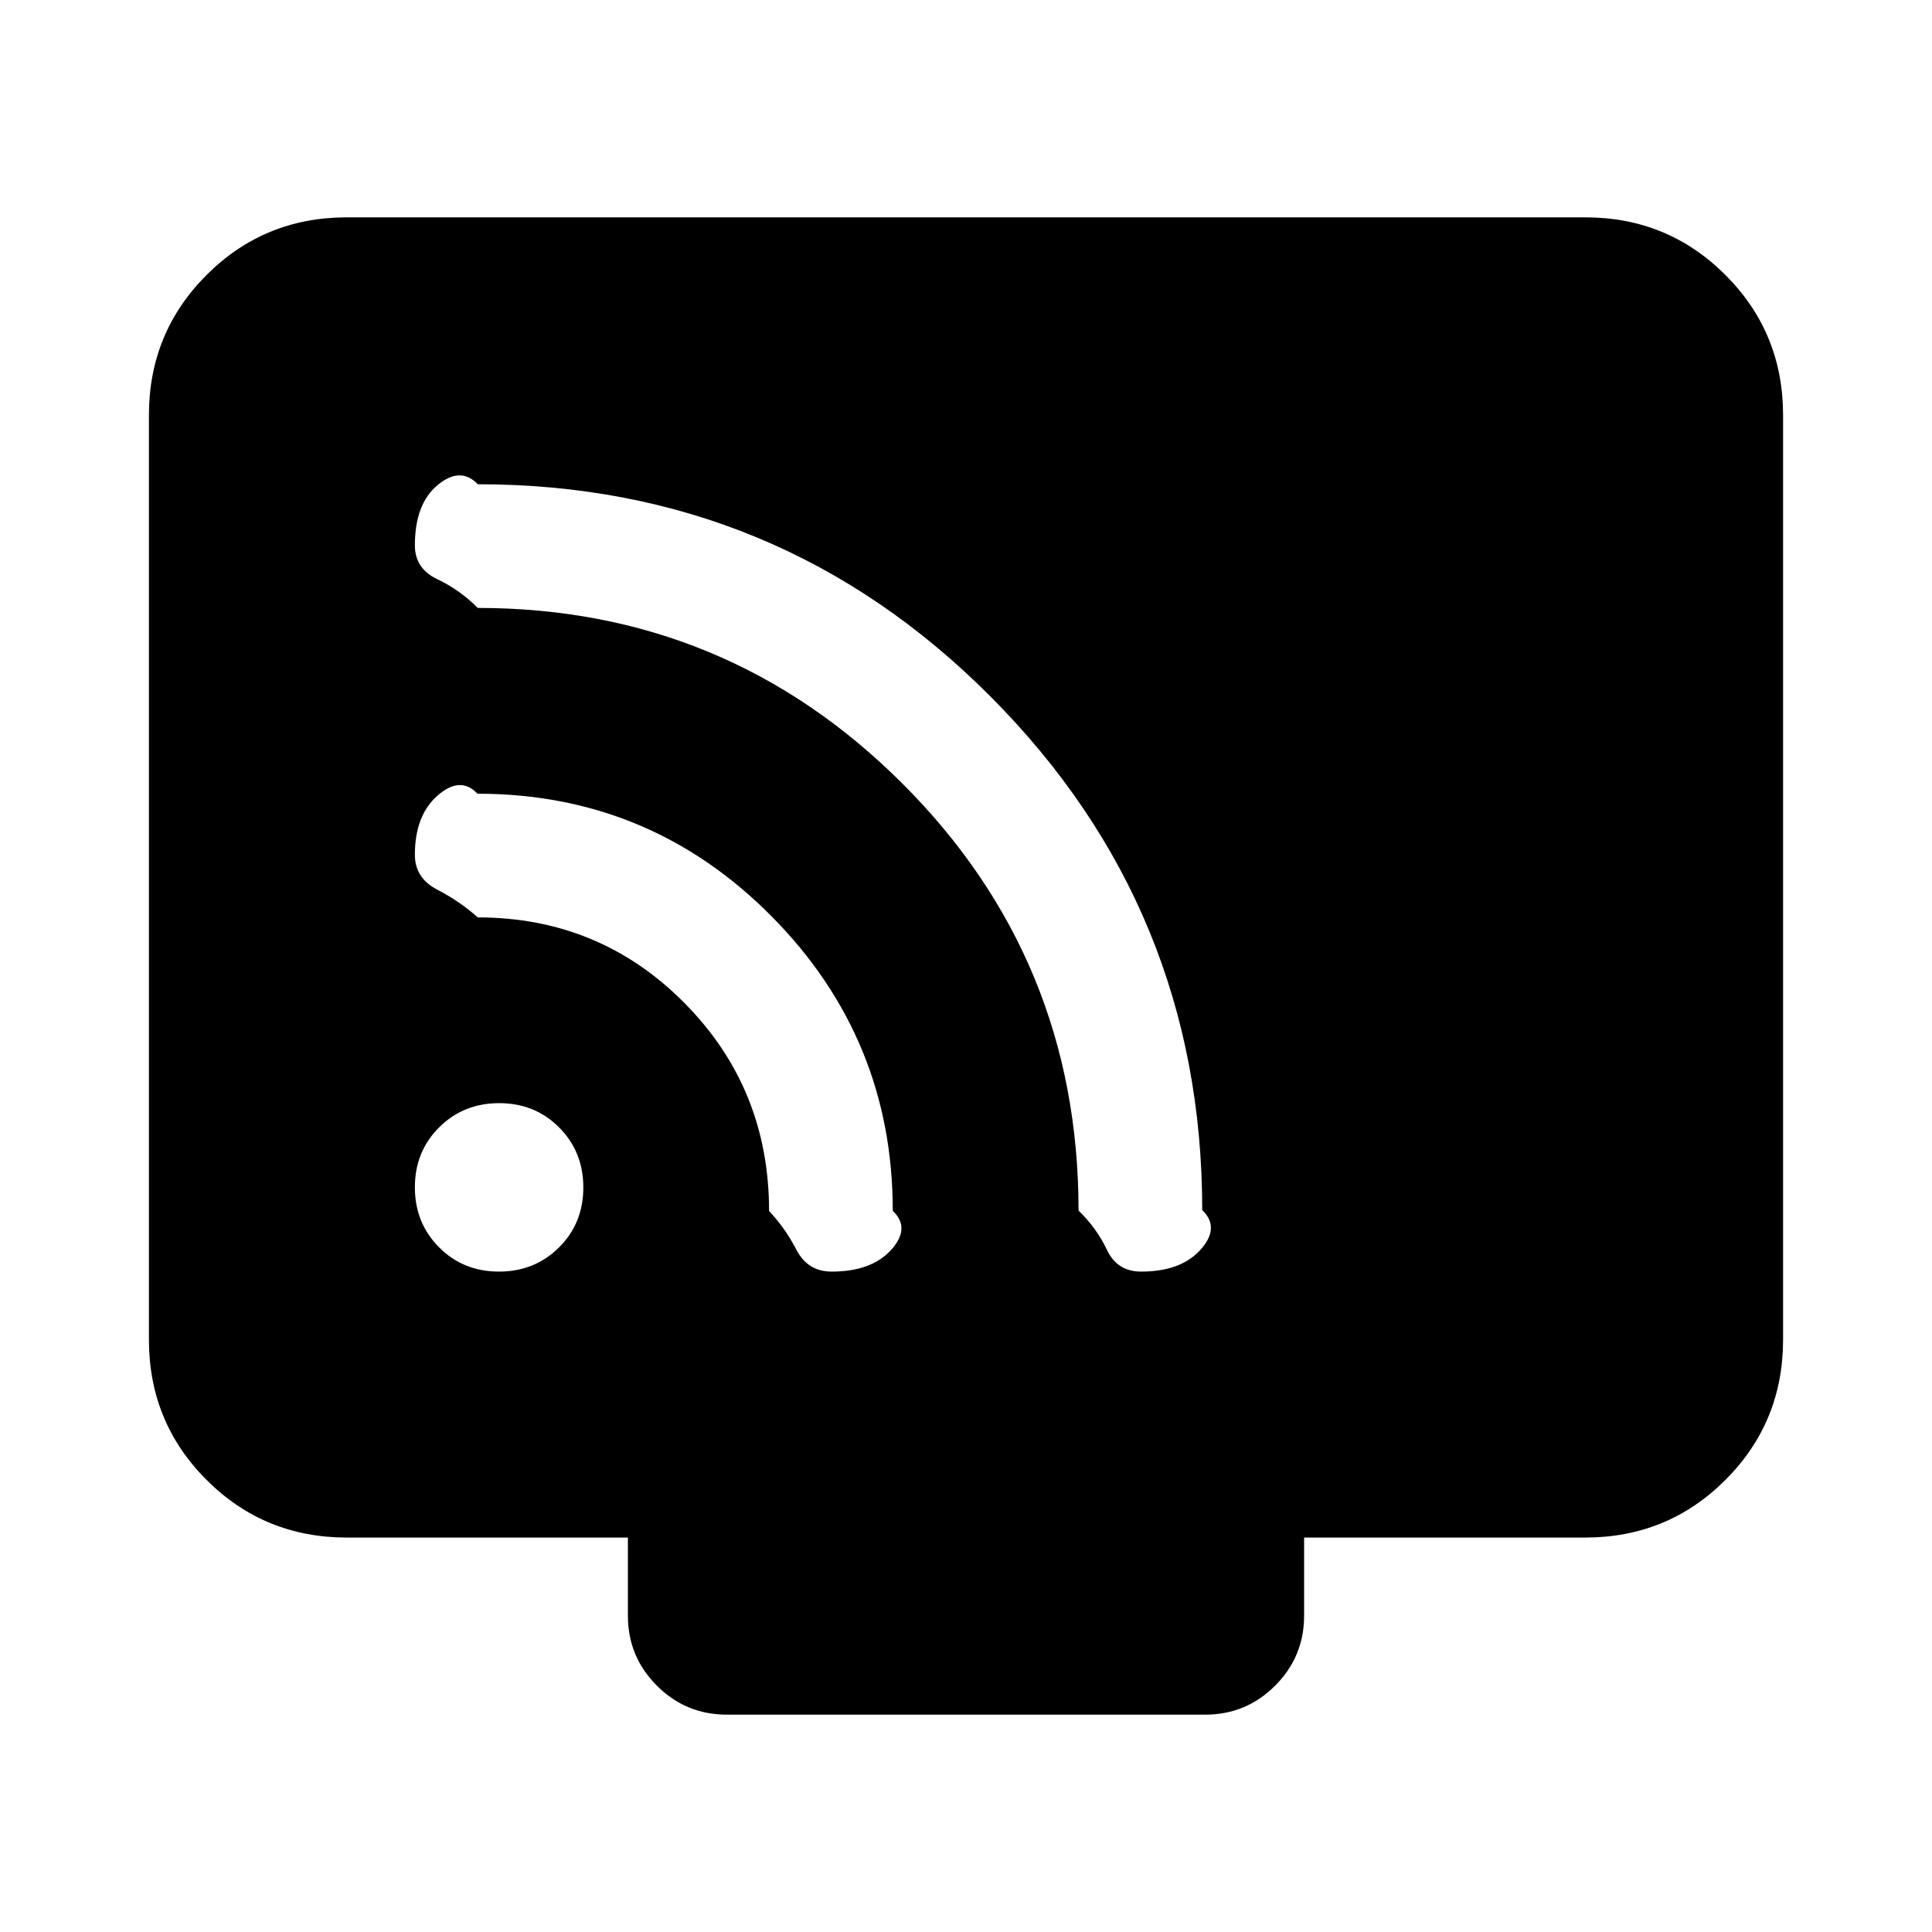 <svg xmlns="http://www.w3.org/2000/svg" height="24" viewBox="0 -960 960 960" width="24"><path d="M172.31-196q-41.03 0-69.67-28.64T74-294.31v-459.38q0-41.03 28.64-69.67T172.31-852h615.38q41.03 0 69.67 28.64T886-753.69v459.38q0 41.03-28.64 69.67T787.69-196H648v38.84q0 20.37-14.4 34.76-14.39 14.4-34.76 14.4H361.16q-20.37 0-34.76-14.4-14.4-14.39-14.4-34.76V-196H172.31Zm75.64-132.15q17.76 0 29.83-12.02 12.07-12.01 12.07-29.78 0-17.76-12.02-29.83-12.01-12.07-29.78-12.07-17.76 0-29.83 12.02-12.07 12.01-12.07 29.78 0 17.76 12.02 29.83 12.01 12.07 29.78 12.07Zm319.04 0q19.86 0 29.63-10.97 9.76-10.96.76-19.61 0-149.58-105.14-255.11Q387.1-719.38 237.43-719.38q-8.66-9-19.97.39-11.31 9.4-11.31 29.97 0 11.56 11.16 16.83 11.15 5.27 20.07 14.27 123.73 0 211.14 87.39 87.4 87.39 87.4 212.06 9 8.7 14.11 19.51 5.11 10.81 16.96 10.81Zm-153.77 0q19.86 0 29.63-10.85 9.76-10.85.76-19.34 0-85.65-60.33-146.46t-146.01-60.81q-8.5-9-19.81.89-11.31 9.9-11.31 29.46 0 11.57 11.16 17.34 11.15 5.77 20.07 13.77 60.51 0 102.64 42.45 42.13 42.46 42.13 103.44 8 8.49 13.61 19.3 5.61 10.81 17.46 10.81Z"/></svg>